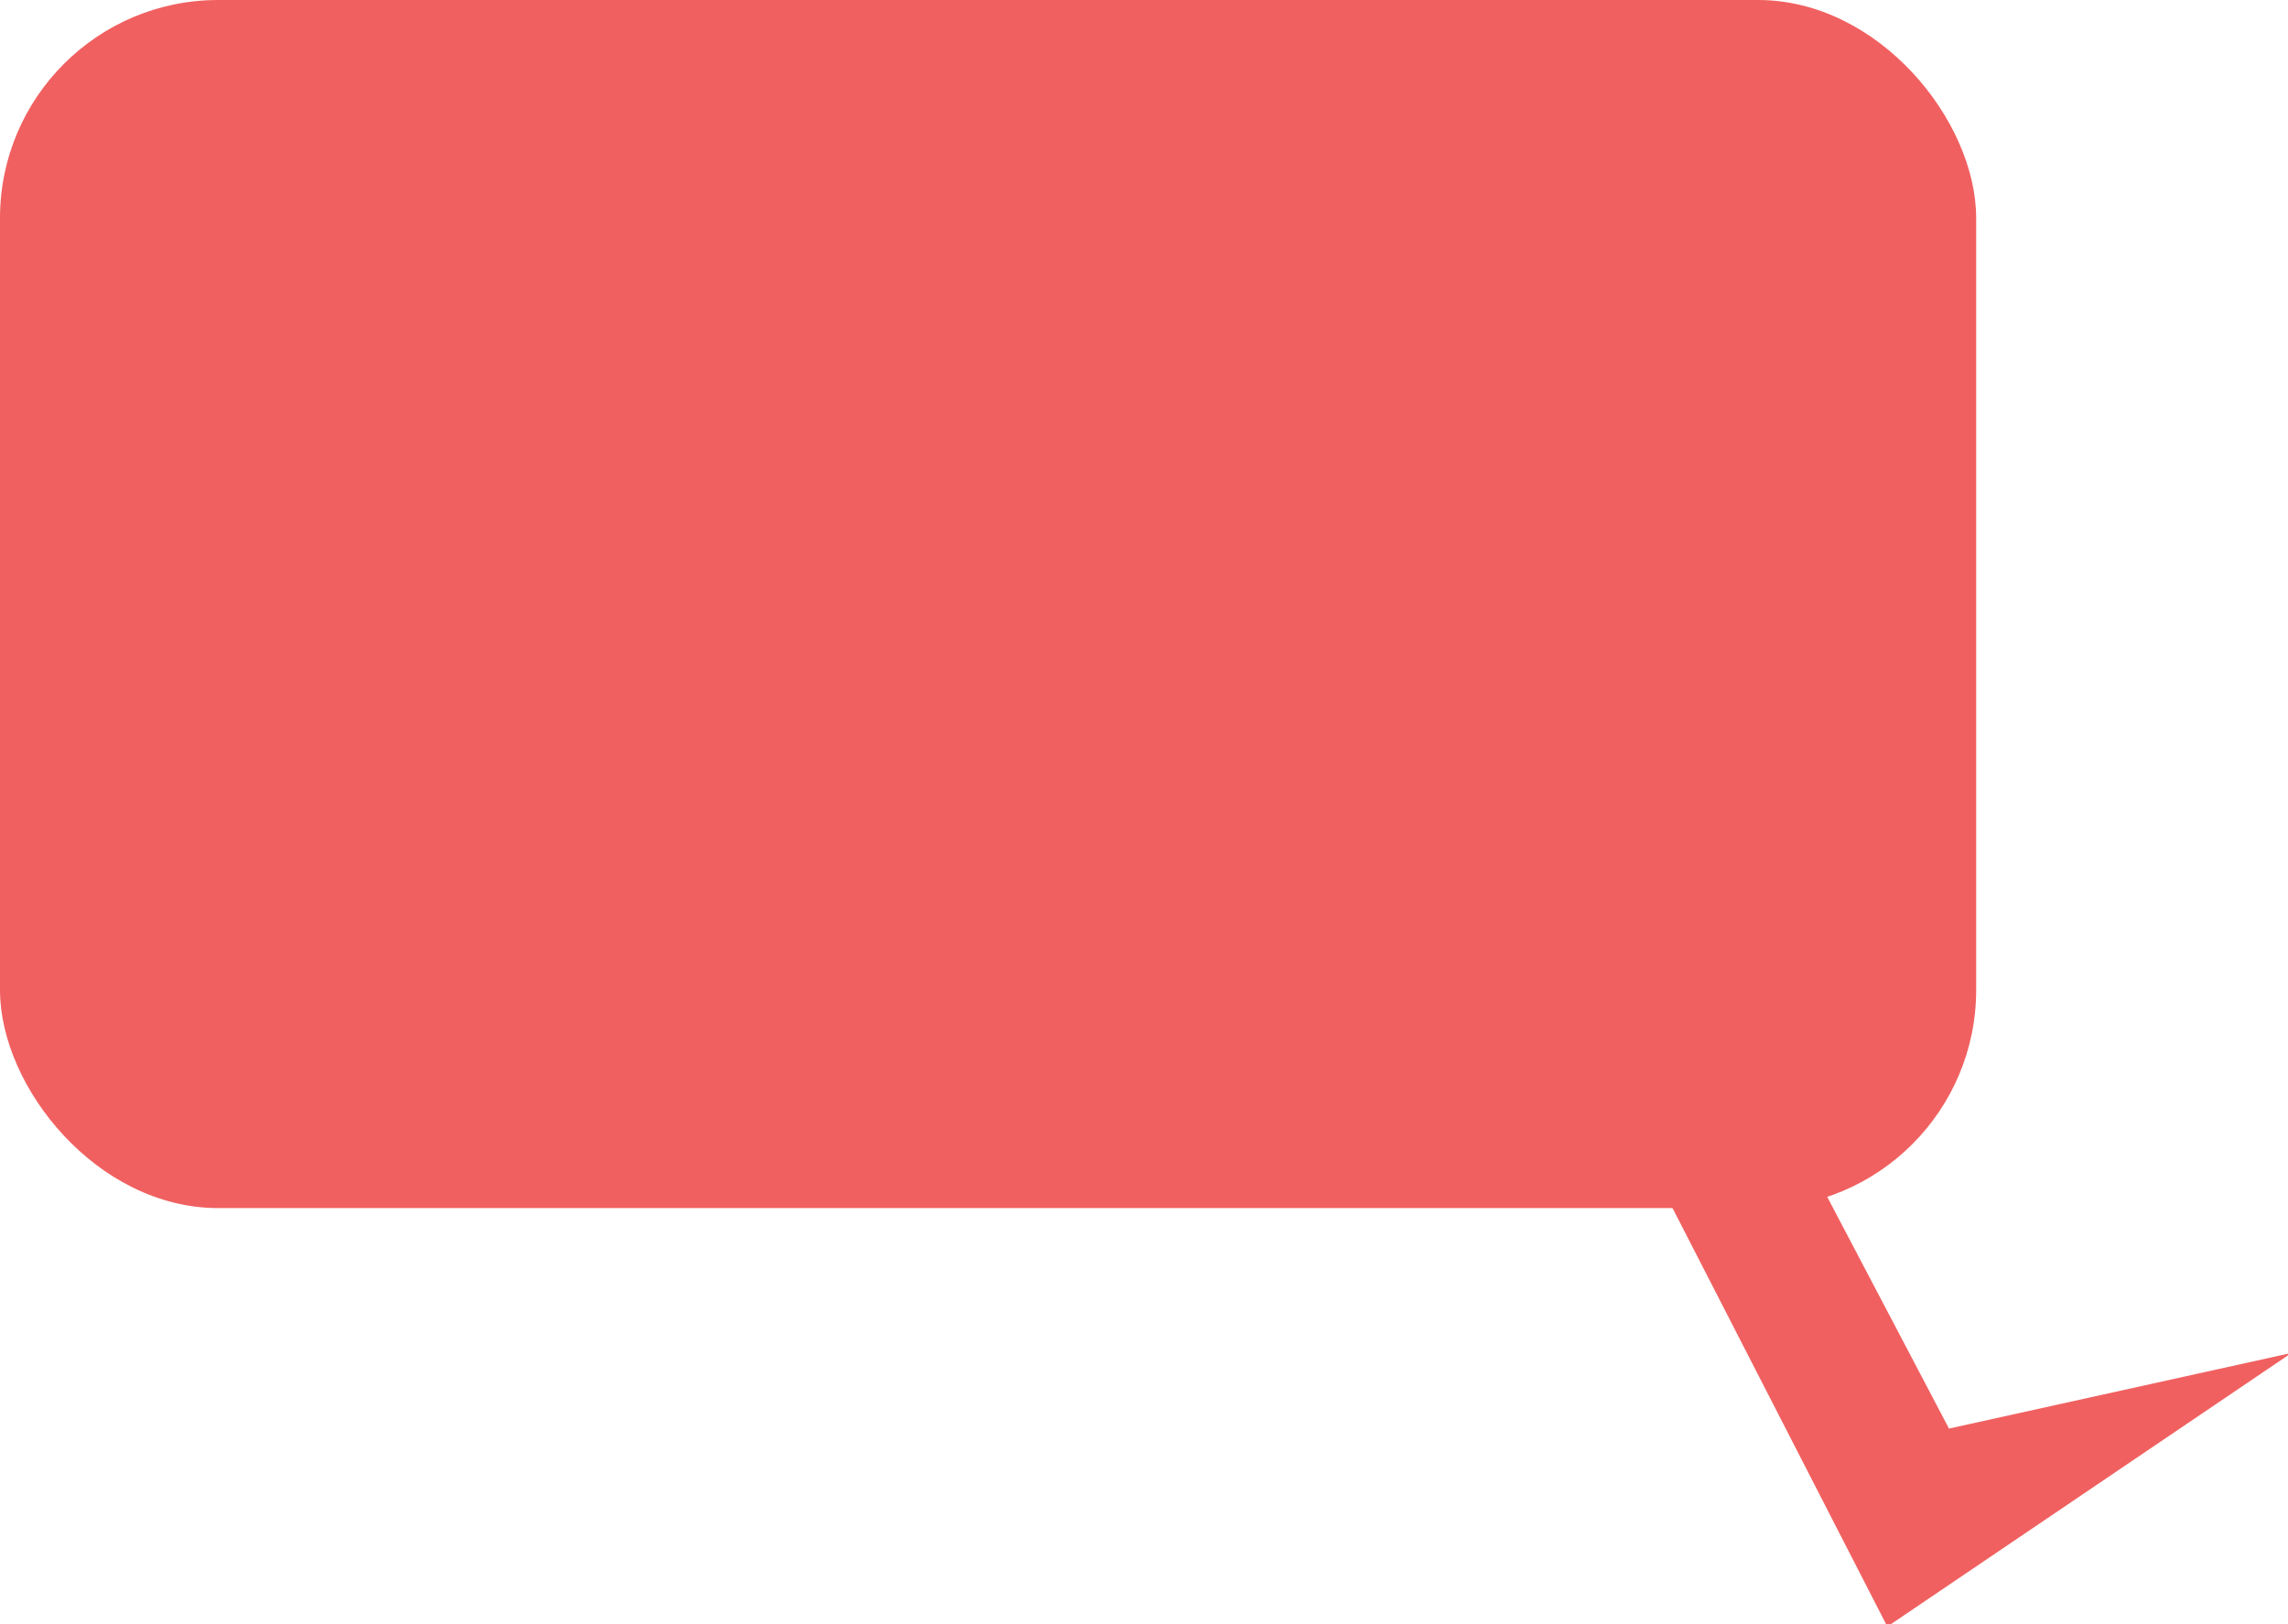 <?xml version="1.0" encoding="UTF-8" standalone="no"?>
<!-- Created with Inkscape (http://www.inkscape.org/) -->

<svg
   width="420.076mm"
   height="298.259mm"
   viewBox="0 0 420.076 298.259"
   version="1.1"
   id="svg1"
   inkscape:version="1.3 (0e150ed6c4, 2023-07-21)"
   sodipodi:docname="lurdes_proposta.svg"
   xmlns:inkscape="http://www.inkscape.org/namespaces/inkscape"
   xmlns:sodipodi="http://sodipodi.sourceforge.net/DTD/sodipodi-0.dtd"
   xmlns="http://www.w3.org/2000/svg"
   xmlns:svg="http://www.w3.org/2000/svg">
  <sodipodi:namedview
     id="namedview1"
     pagecolor="#505050"
     bordercolor="#eeeeee"
     borderopacity="1"
     inkscape:showpageshadow="0"
     inkscape:pageopacity="0"
     inkscape:pagecheckerboard="0"
     inkscape:deskcolor="#505050"
     inkscape:document-units="mm"
     inkscape:zoom="0.36213173"
     inkscape:cx="254.0512"
     inkscape:cy="363.12753"
     inkscape:window-width="1920"
     inkscape:window-height="1009"
     inkscape:window-x="1912"
     inkscape:window-y="-8"
     inkscape:window-maximized="1"
     inkscape:current-layer="layer1" />
  <defs
     id="defs1" />
  <g
     inkscape:label="Layer 1"
     inkscape:groupmode="layer"
     id="layer1"
     transform="translate(-51.419,-109.505)">
    <g
       id="Layer_2-2"
       data-name="Layer_2"
       transform="matrix(0.265,0,0,0.265,51.419,109.505)">
      <rect
         class="cls-1"
         width="1369.15"
         height="837.24"
         rx="151.14"
         ry="151.14"
         id="rect1"
         x="0"
         y="0"
         style="fill:#f16060" />
      <polygon
         class="cls-1"
         points="1587.69,937.61 1350.32,990.05 1203.16,709.96 1112.96,747.94 1307.6,1127.28 "
         id="polygon1"
         style="fill:#f16060" />
    </g>
  </g>
</svg>
